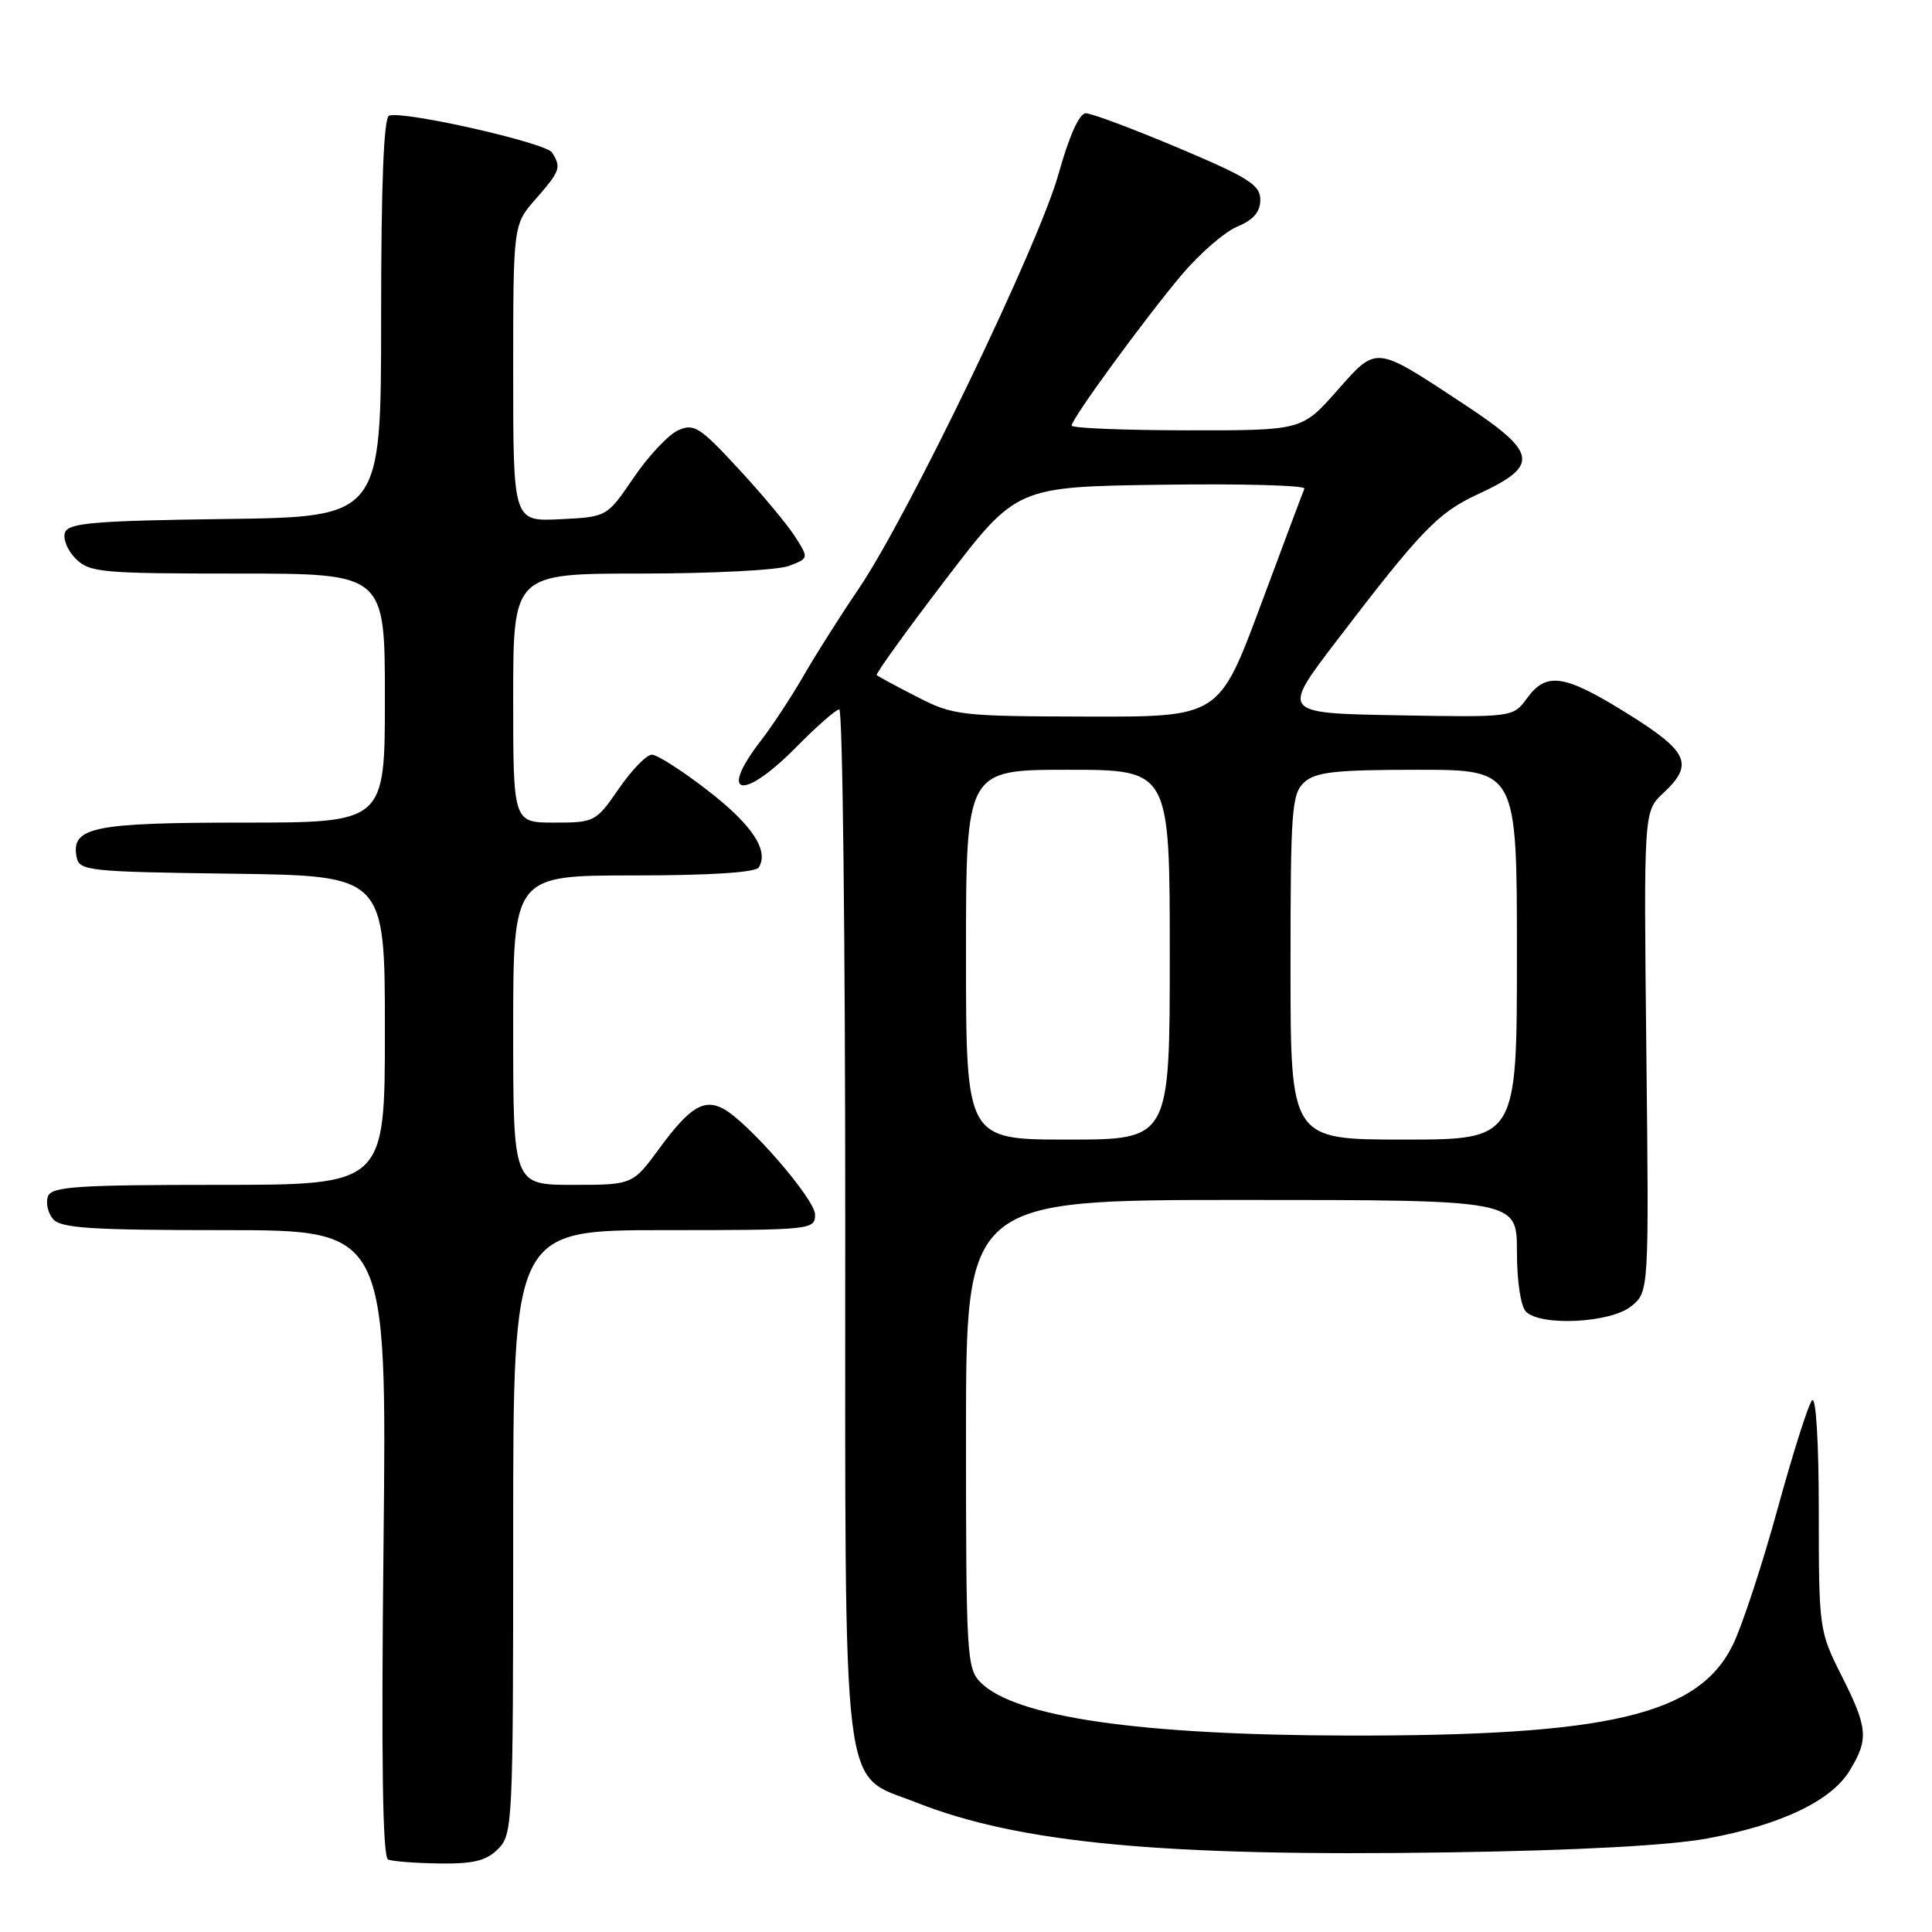 <?xml version="1.0" encoding="UTF-8" standalone="no"?>
<!DOCTYPE svg PUBLIC "-//W3C//DTD SVG 1.1//EN" "http://www.w3.org/Graphics/SVG/1.1/DTD/svg11.dtd" >
<svg xmlns="http://www.w3.org/2000/svg" xmlns:xlink="http://www.w3.org/1999/xlink" version="1.1" viewBox="0 0 256 256">
 <g >
 <path fill="currentColor"
d=" M 66.00 245.00 C 67.93 243.07 68.00 241.67 68.00 203.00 C 68.00 163.00 68.00 163.00 88.00 163.00 C 107.53 163.00 108.00 162.95 108.00 160.94 C 108.00 158.90 99.14 148.68 95.85 146.92 C 93.28 145.54 91.38 146.72 87.42 152.10 C 83.83 157.00 83.83 157.00 75.91 157.00 C 68.00 157.00 68.00 157.00 68.00 136.50 C 68.00 116.00 68.00 116.00 83.94 116.00 C 94.06 116.00 100.12 115.61 100.54 114.94 C 101.92 112.70 99.68 109.31 93.79 104.75 C 90.42 102.14 87.08 100.00 86.38 100.00 C 85.67 100.00 83.70 102.03 82.00 104.50 C 78.97 108.90 78.79 109.00 73.45 109.00 C 68.00 109.00 68.00 109.00 68.00 92.50 C 68.00 76.00 68.00 76.00 84.93 76.00 C 94.25 76.00 103.07 75.55 104.53 74.99 C 107.18 73.98 107.18 73.98 105.34 71.09 C 104.33 69.50 100.95 65.45 97.83 62.09 C 92.71 56.55 91.94 56.07 89.83 57.03 C 88.55 57.62 85.90 60.44 83.96 63.30 C 80.42 68.50 80.42 68.50 74.21 68.80 C 68.00 69.10 68.00 69.10 68.00 49.43 C 68.00 29.76 68.00 29.76 71.00 26.35 C 74.23 22.67 74.40 22.18 73.15 20.21 C 72.33 18.92 53.53 14.66 51.56 15.32 C 50.85 15.55 50.50 24.41 50.50 42.09 C 50.50 68.50 50.50 68.50 29.85 68.77 C 12.57 69.00 9.10 69.29 8.62 70.54 C 8.30 71.37 8.94 72.94 10.02 74.02 C 11.86 75.86 13.41 76.00 31.50 76.00 C 51.00 76.00 51.00 76.00 51.00 92.50 C 51.00 109.00 51.00 109.00 32.19 109.00 C 12.30 109.00 9.39 109.60 10.15 113.57 C 10.51 115.39 11.66 115.52 30.76 115.77 C 51.00 116.04 51.00 116.04 51.00 136.52 C 51.00 157.00 51.00 157.00 28.97 157.00 C 10.23 157.00 6.85 157.23 6.36 158.51 C 6.04 159.34 6.33 160.69 7.01 161.51 C 8.03 162.74 11.94 163.00 29.75 163.00 C 51.26 163.00 51.26 163.00 50.82 204.48 C 50.51 233.29 50.69 246.09 51.43 246.40 C 52.02 246.64 55.09 246.88 58.25 246.92 C 62.74 246.98 64.44 246.56 66.00 245.00 Z  M 226.27 243.60 C 236.02 241.79 242.65 238.63 245.09 234.61 C 247.64 230.44 247.51 228.96 244.00 222.00 C 241.05 216.15 241.00 215.82 241.00 200.33 C 241.00 191.11 240.63 184.99 240.11 185.55 C 239.62 186.07 237.56 192.57 235.52 200.00 C 233.48 207.43 230.81 215.53 229.59 218.00 C 225.01 227.26 213.14 230.04 178.50 229.97 C 151.00 229.91 134.53 227.53 129.94 222.94 C 128.10 221.10 128.00 219.37 128.00 190.00 C 128.00 159.00 128.00 159.00 164.50 159.00 C 201.00 159.00 201.00 159.00 201.00 165.80 C 201.00 169.76 201.50 173.10 202.20 173.80 C 204.17 175.77 213.41 175.30 216.14 173.09 C 218.50 171.18 218.50 171.18 218.15 139.34 C 217.80 107.50 217.80 107.50 220.40 105.08 C 224.49 101.26 223.75 99.61 215.67 94.57 C 207.28 89.34 204.91 88.98 202.33 92.53 C 200.48 95.05 200.48 95.05 185.14 94.78 C 169.79 94.50 169.79 94.50 177.04 85.00 C 188.30 70.25 190.52 67.95 195.82 65.49 C 204.07 61.67 203.81 60.03 193.90 53.50 C 182.06 45.70 182.49 45.74 177.13 51.81 C 172.50 57.04 172.50 57.04 157.25 57.02 C 148.86 57.01 142.00 56.73 142.00 56.39 C 142.00 55.48 151.67 42.24 156.60 36.39 C 158.98 33.58 162.29 30.71 163.96 30.02 C 166.09 29.13 167.00 28.08 167.00 26.47 C 167.00 24.51 165.45 23.53 156.12 19.59 C 150.13 17.07 144.62 15.00 143.87 15.01 C 143.01 15.01 141.66 18.04 140.25 23.09 C 137.65 32.41 120.31 68.40 113.79 78.00 C 111.36 81.58 108.08 86.75 106.50 89.50 C 104.92 92.25 102.37 96.14 100.82 98.14 C 95.08 105.57 98.43 106.18 105.50 99.00 C 108.21 96.25 110.78 94.00 111.21 94.00 C 111.65 94.00 112.00 124.49 112.00 161.75 C 112.00 240.19 111.36 234.86 121.36 238.82 C 135.06 244.24 154.11 246.03 192.00 245.45 C 209.11 245.19 221.25 244.53 226.27 243.60 Z  M 128.00 126.50 C 128.00 102.00 128.00 102.00 141.50 102.00 C 155.00 102.00 155.00 102.00 155.00 126.50 C 155.00 151.00 155.00 151.00 141.50 151.00 C 128.00 151.00 128.00 151.00 128.00 126.50 Z  M 171.00 128.15 C 171.00 107.29 171.16 105.17 172.83 103.65 C 174.34 102.29 176.98 102.00 187.83 102.00 C 201.00 102.00 201.00 102.00 201.00 126.50 C 201.00 151.00 201.00 151.00 186.00 151.00 C 171.00 151.00 171.00 151.00 171.00 128.15 Z  M 121.50 92.33 C 118.75 90.92 116.35 89.63 116.17 89.46 C 115.99 89.30 120.08 83.62 125.26 76.84 C 134.68 64.50 134.68 64.50 153.93 64.23 C 164.52 64.08 173.03 64.31 172.84 64.75 C 172.65 65.19 170.03 72.17 167.02 80.27 C 161.53 95.00 161.53 95.00 144.02 94.95 C 127.20 94.91 126.30 94.80 121.50 92.33 Z "/>
</g>
</svg>